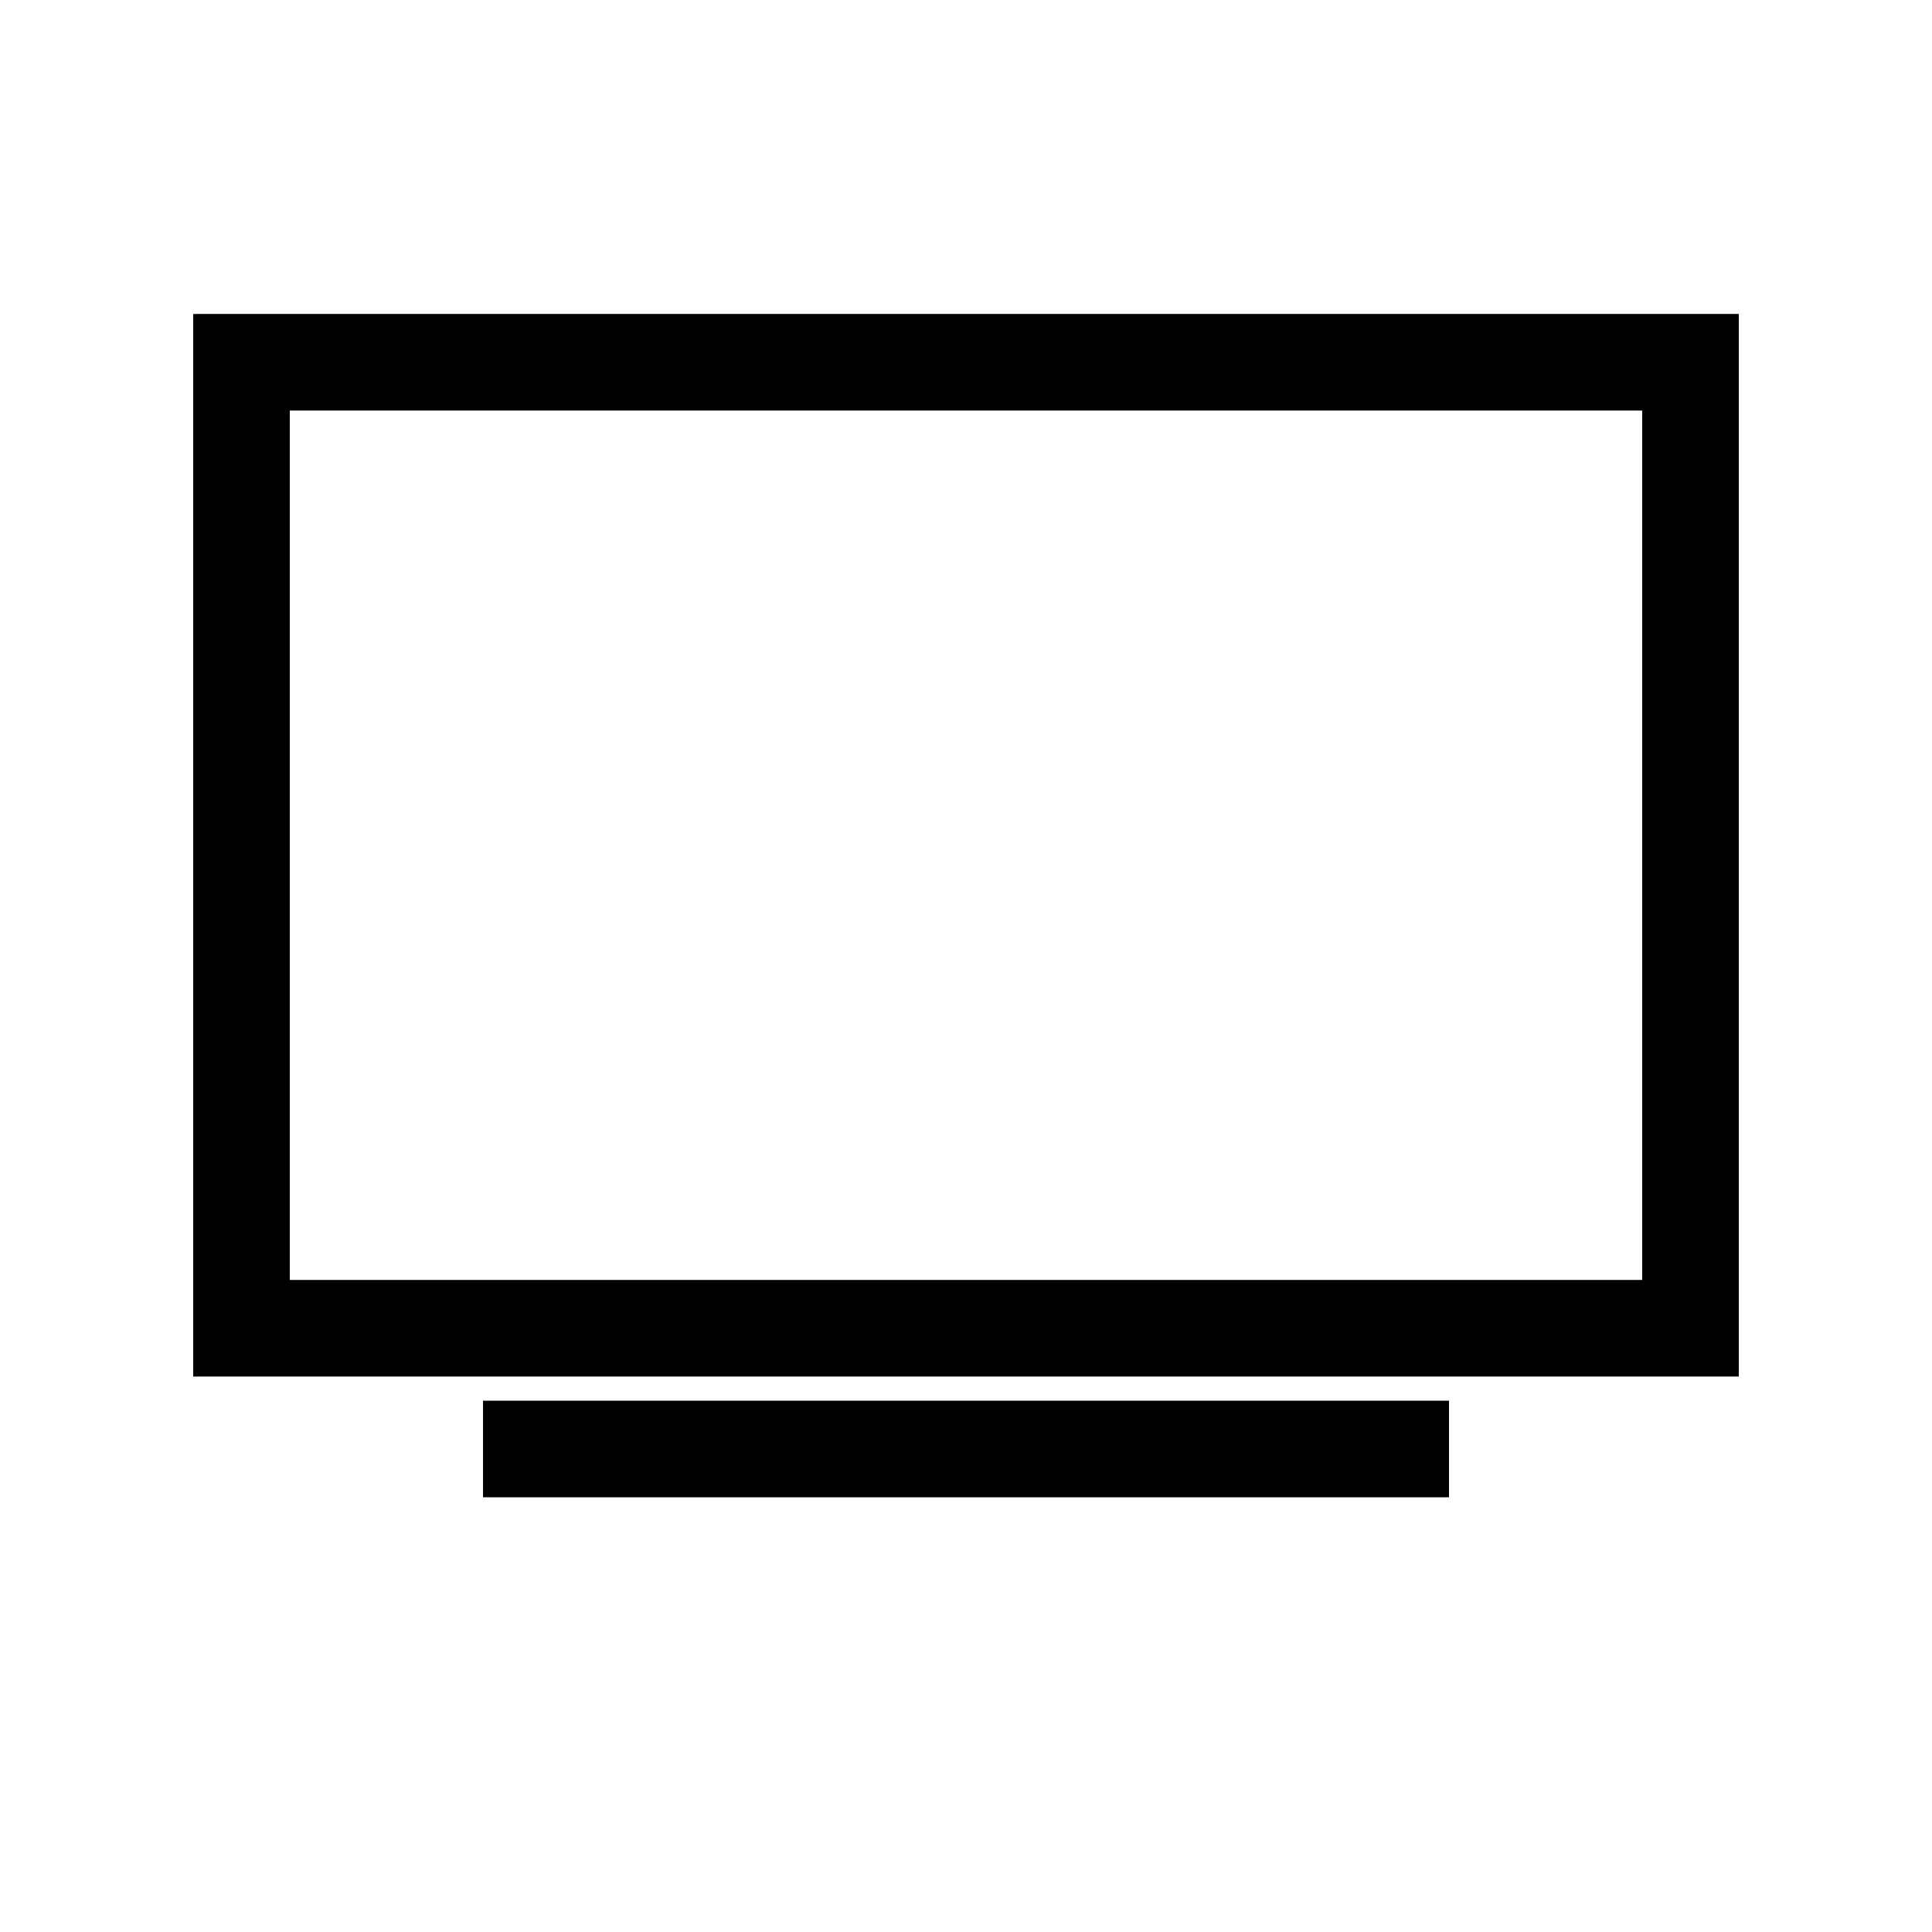 <?xml version="1.0" encoding="UTF-8"?>
<svg width="80" height="80" viewBox="0 0 80 80" xmlns="http://www.w3.org/2000/svg">
  <path d="M10 15h60v40H10z" stroke="currentColor" stroke-width="4" fill="none"/>
  <path d="M20 60h40" stroke="currentColor" stroke-width="4"/>
</svg> 